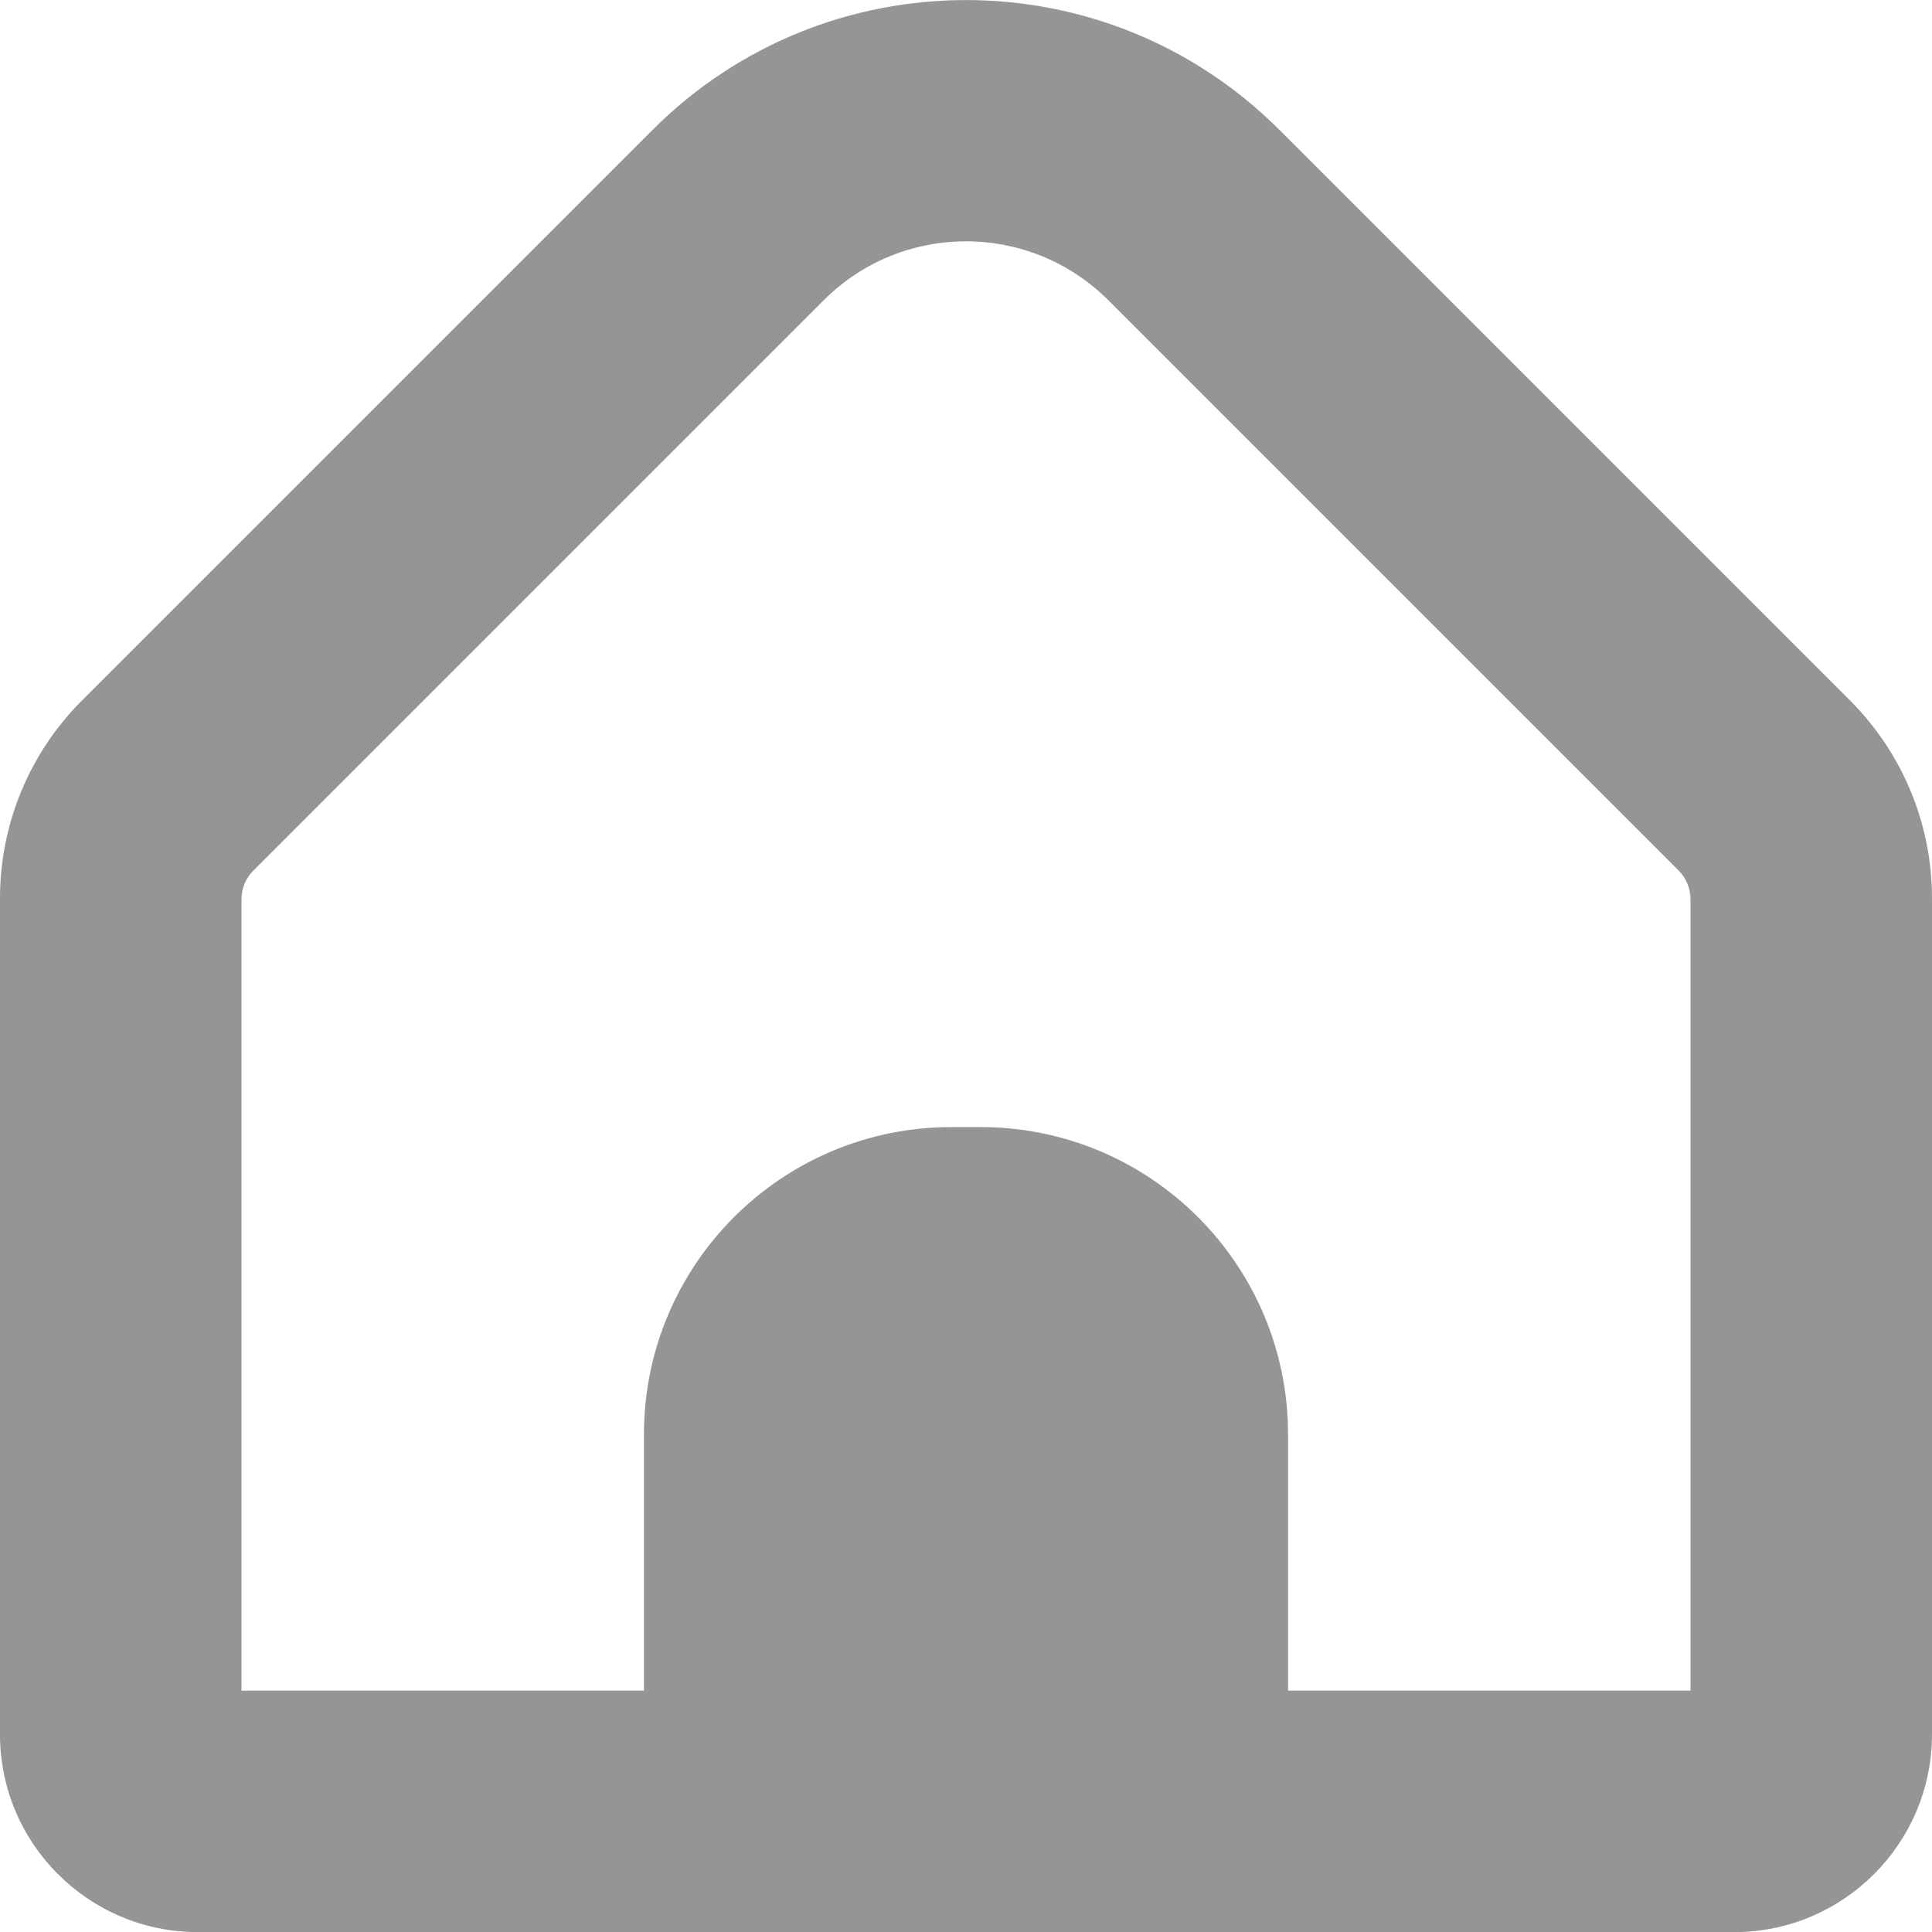 <svg width="16" height="16" viewBox="0 0 16 16" fill="none" xmlns="http://www.w3.org/2000/svg">
<g opacity="0.6" clip-path="url(#clip0_1736_14161)">
<path d="M15.317 5.797L10.593 1.073C9.16 -0.357 6.84 -0.357 5.407 1.073L0.683 5.797C0.244 6.233 -0.002 6.827 8.94393e-06 7.447V14.365C0.001 15.268 0.734 16 1.637 16.001H14.363C15.266 16 15.998 15.268 16 14.365V7.447C16.002 6.827 15.756 6.233 15.317 5.797ZM14 14.001H10.667V11.879C10.667 10.474 9.527 9.334 8.121 9.334H7.879C6.473 9.334 5.333 10.474 5.333 11.879V14.001H2V7.447C2 7.358 2.035 7.274 2.097 7.211L6.821 2.487C7.472 1.836 8.527 1.836 9.178 2.486C9.178 2.486 9.179 2.487 9.179 2.487L13.903 7.211C13.965 7.274 14 7.358 14 7.447V14.001H14Z" fill="#4F4F4F"/>
</g>
<defs>
<clipPath id="clip0_1736_14161">
<rect width="16" height="16" fill="white"/>
</clipPath>
</defs>
</svg>
